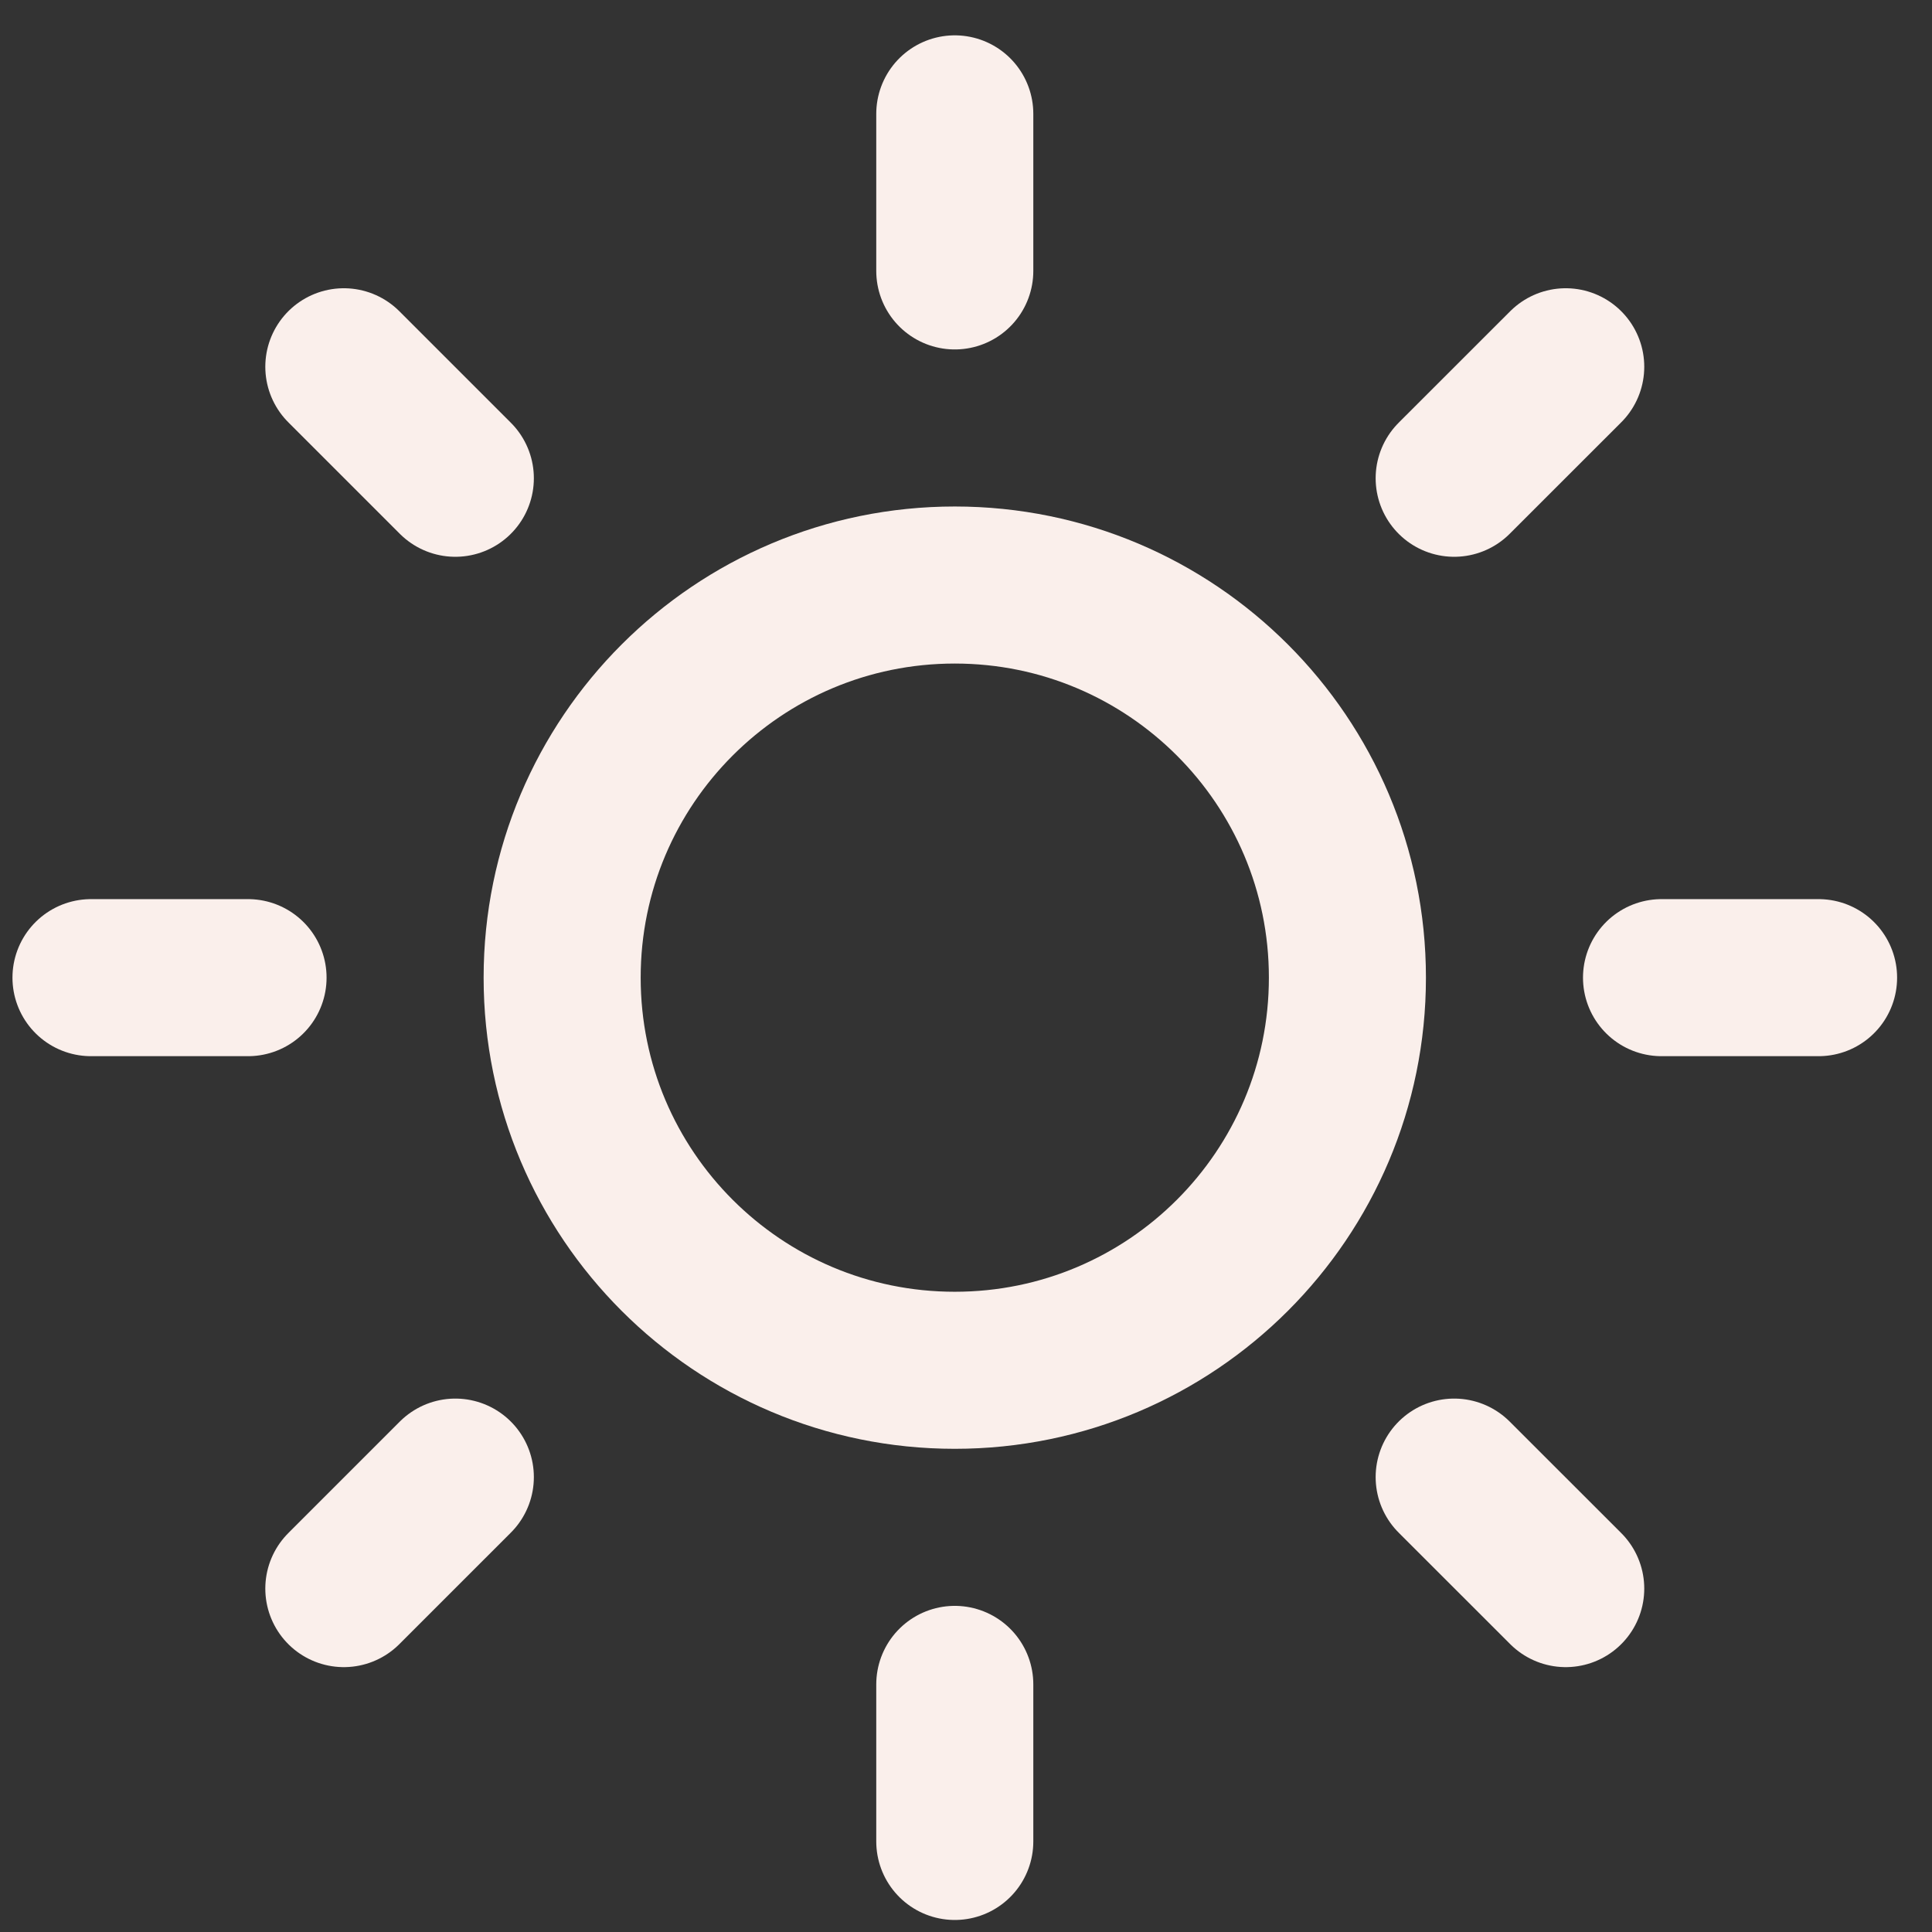 <svg width="31" height="31" viewBox="0 0 31 31" fill="none" xmlns="http://www.w3.org/2000/svg">
<rect x="0" y="0" width="31" height="31" fill="#333333" stroke="none"/>
<path d="M15.32 21.987C18.799 21.987 21.62 19.167 21.62 15.687C21.62 12.208 18.799 9.387 15.32 9.387C11.84 9.387 9.02 12.208 9.02 15.687C9.02 19.167 11.84 21.987 15.32 21.987Z" stroke="#FAEFEB" stroke-width="2.52" stroke-linecap="round" stroke-linejoin="round"/>
<path d="M15.32 1.827V4.347" stroke="#FAEFEB" stroke-width="2.52" stroke-linecap="round" stroke-linejoin="round"/>
<path d="M15.32 27.027V29.547" stroke="#FAEFEB" stroke-width="2.52" stroke-linecap="round" stroke-linejoin="round"/>
<path d="M5.517 5.885L7.306 7.674" stroke="#FAEFEB" stroke-width="2.52" stroke-linecap="round" stroke-linejoin="round"/>
<path d="M23.333 23.701L25.123 25.49" stroke="#FAEFEB" stroke-width="2.52" stroke-linecap="round" stroke-linejoin="round"/>
<path d="M1.46 15.687H3.98" stroke="#FAEFEB" stroke-width="2.52" stroke-linecap="round" stroke-linejoin="round"/>
<path d="M26.66 15.687H29.18" stroke="#FAEFEB" stroke-width="2.52" stroke-linecap="round" stroke-linejoin="round"/>
<path d="M5.517 25.49L7.306 23.701" stroke="#FAEFEB" stroke-width="2.52" stroke-linecap="round" stroke-linejoin="round"/>
<path d="M23.333 7.674L25.123 5.885" stroke="#FAEFEB" stroke-width="2.52" stroke-linecap="round" stroke-linejoin="round"/>
</svg>
